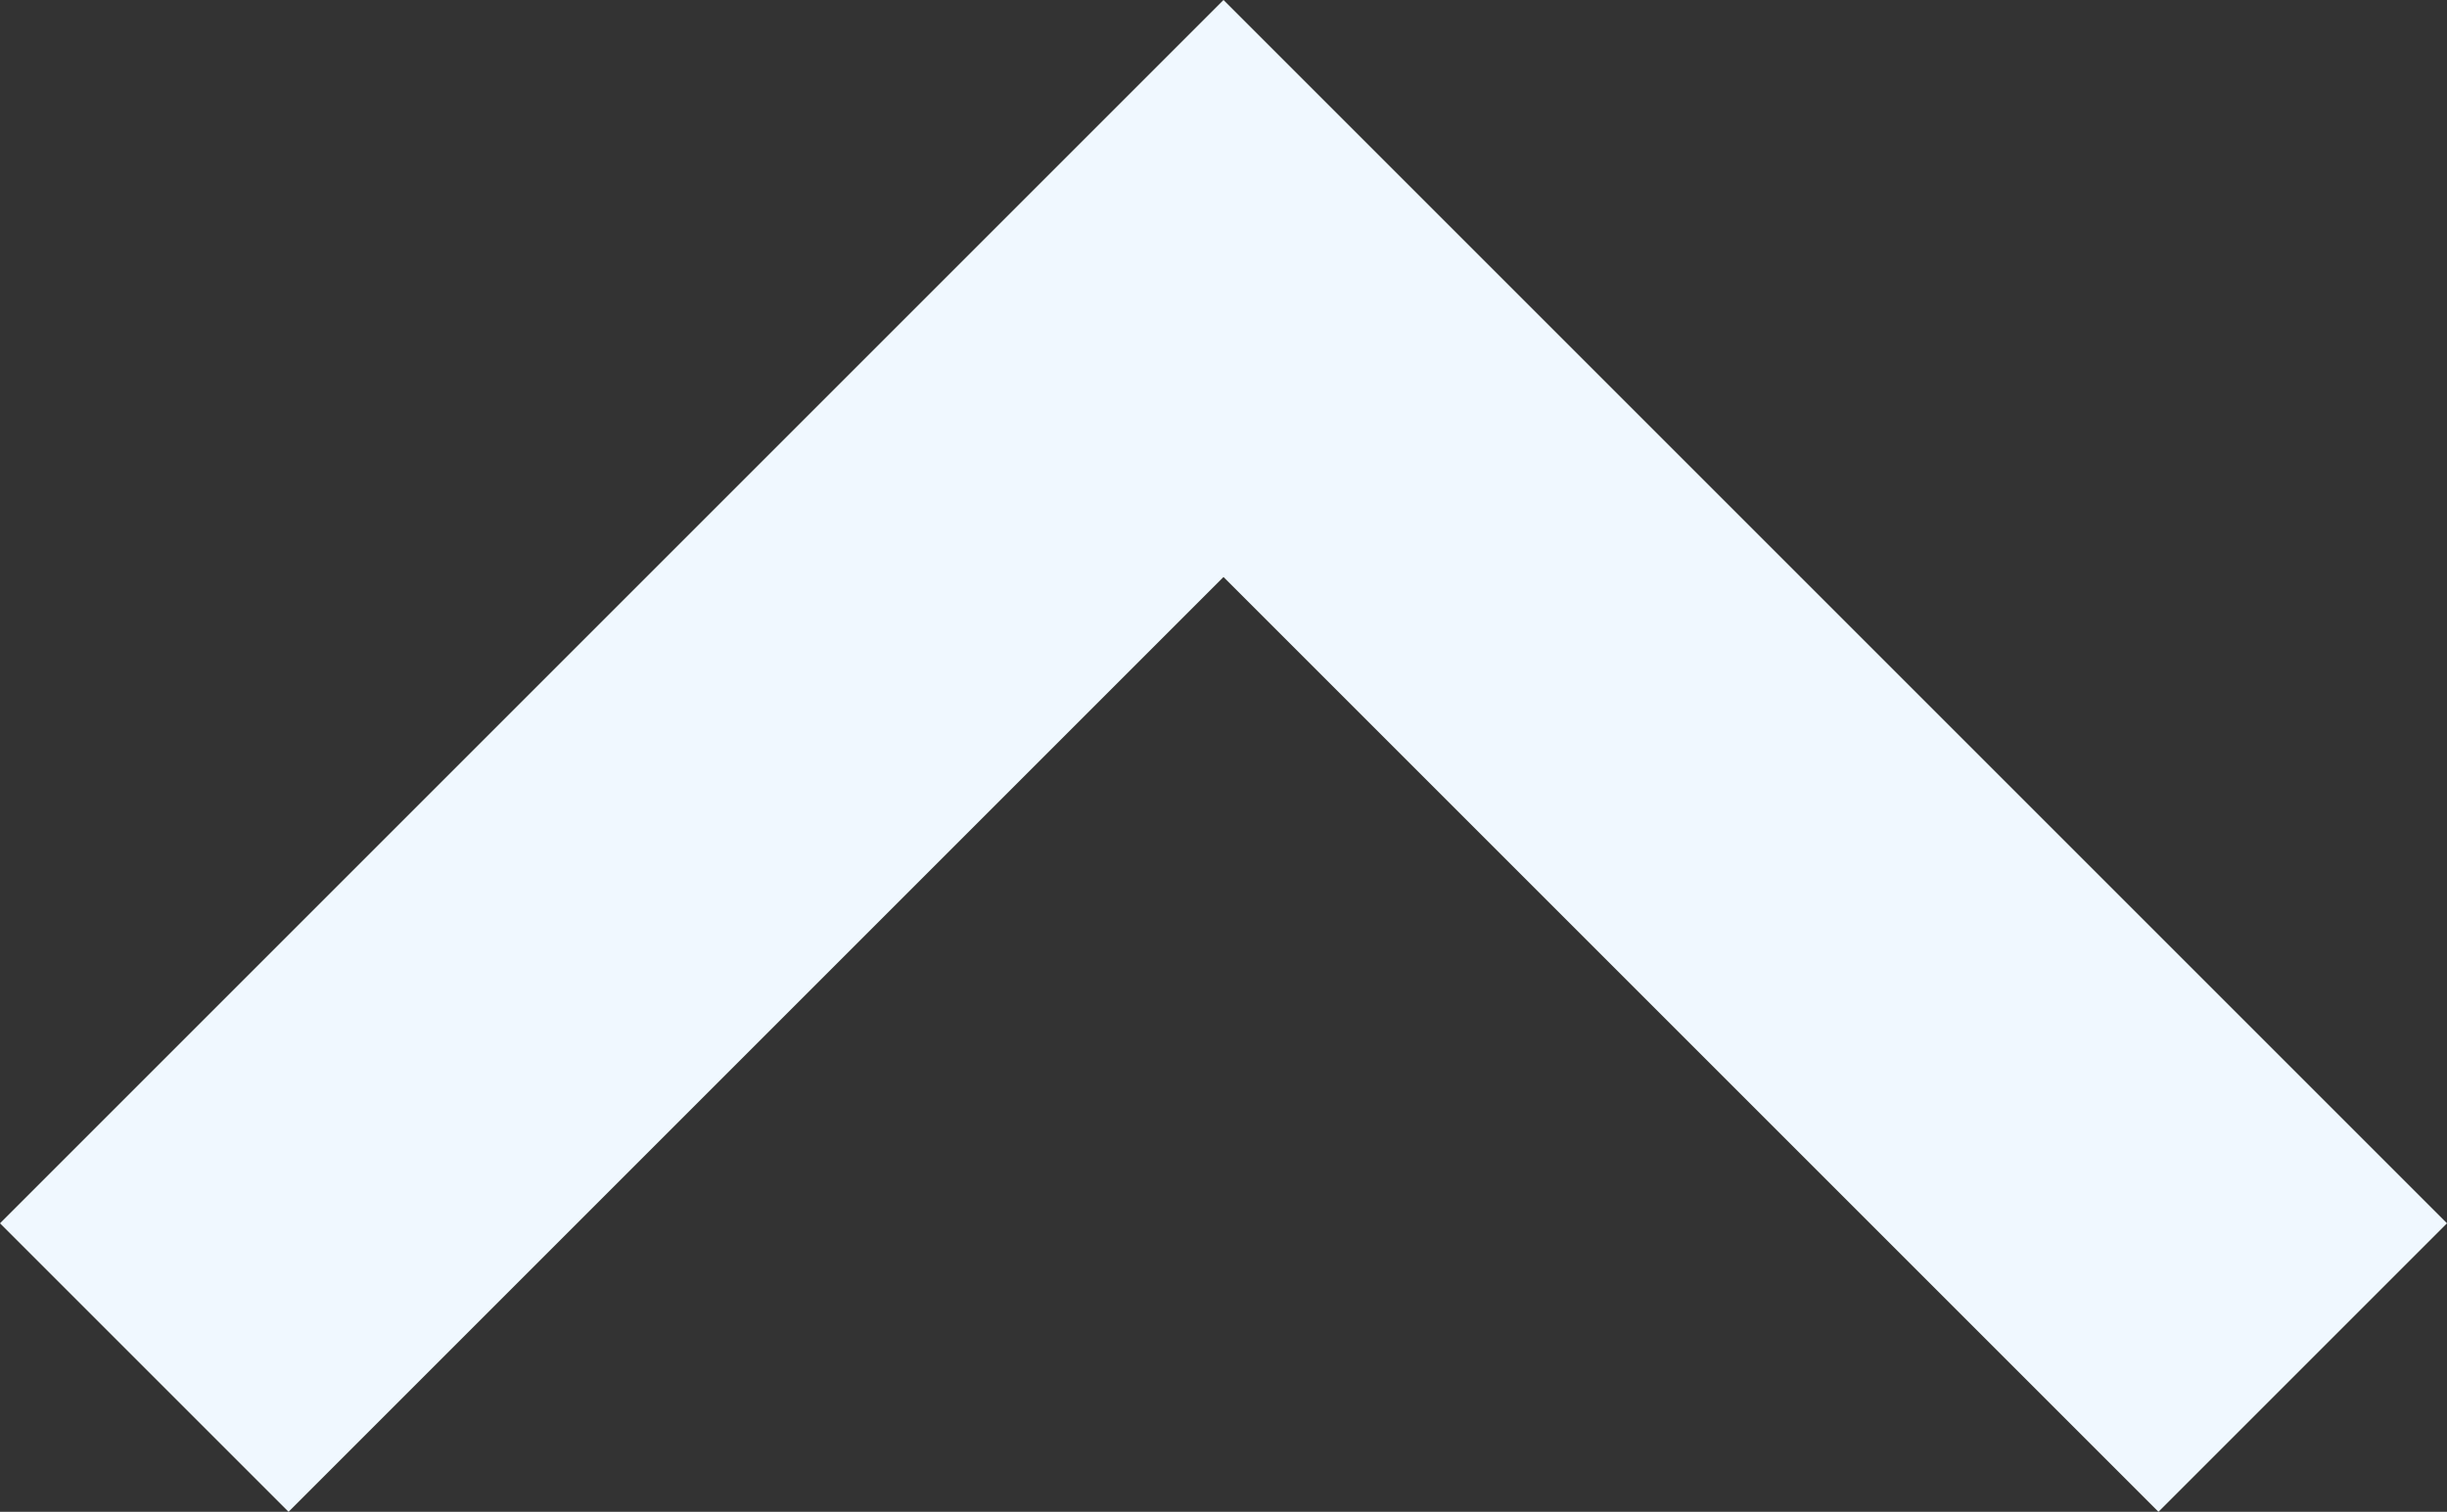 <?xml version="1.0" encoding="UTF-8"?>
<!-- Generator: Adobe Illustrator 15.0.2, SVG Export Plug-In . SVG Version: 6.00 Build 0)  -->
<!DOCTYPE svg PUBLIC "-//W3C//DTD SVG 1.1//EN" "http://www.w3.org/Graphics/SVG/1.1/DTD/svg11.dtd">
<svg xmlns="http://www.w3.org/2000/svg" xmlns:xlink="http://www.w3.org/1999/xlink" version="1.1" id="Layer_1" x="0px" y="0px" width="512px" height="316.375px" viewBox="0 0 512 316.375" enable-background="new 0 0 512 316.375" xml:space="preserve">
<rect x="0" y="0" width="512" height="316.375" fill="#333333" stroke="none"/>
<path d="M256,0L0,256l60.375,60.375L256,120.75l195.625,195.625L512,256L256,0z" fill="#F0F8FF"/>
</svg>

